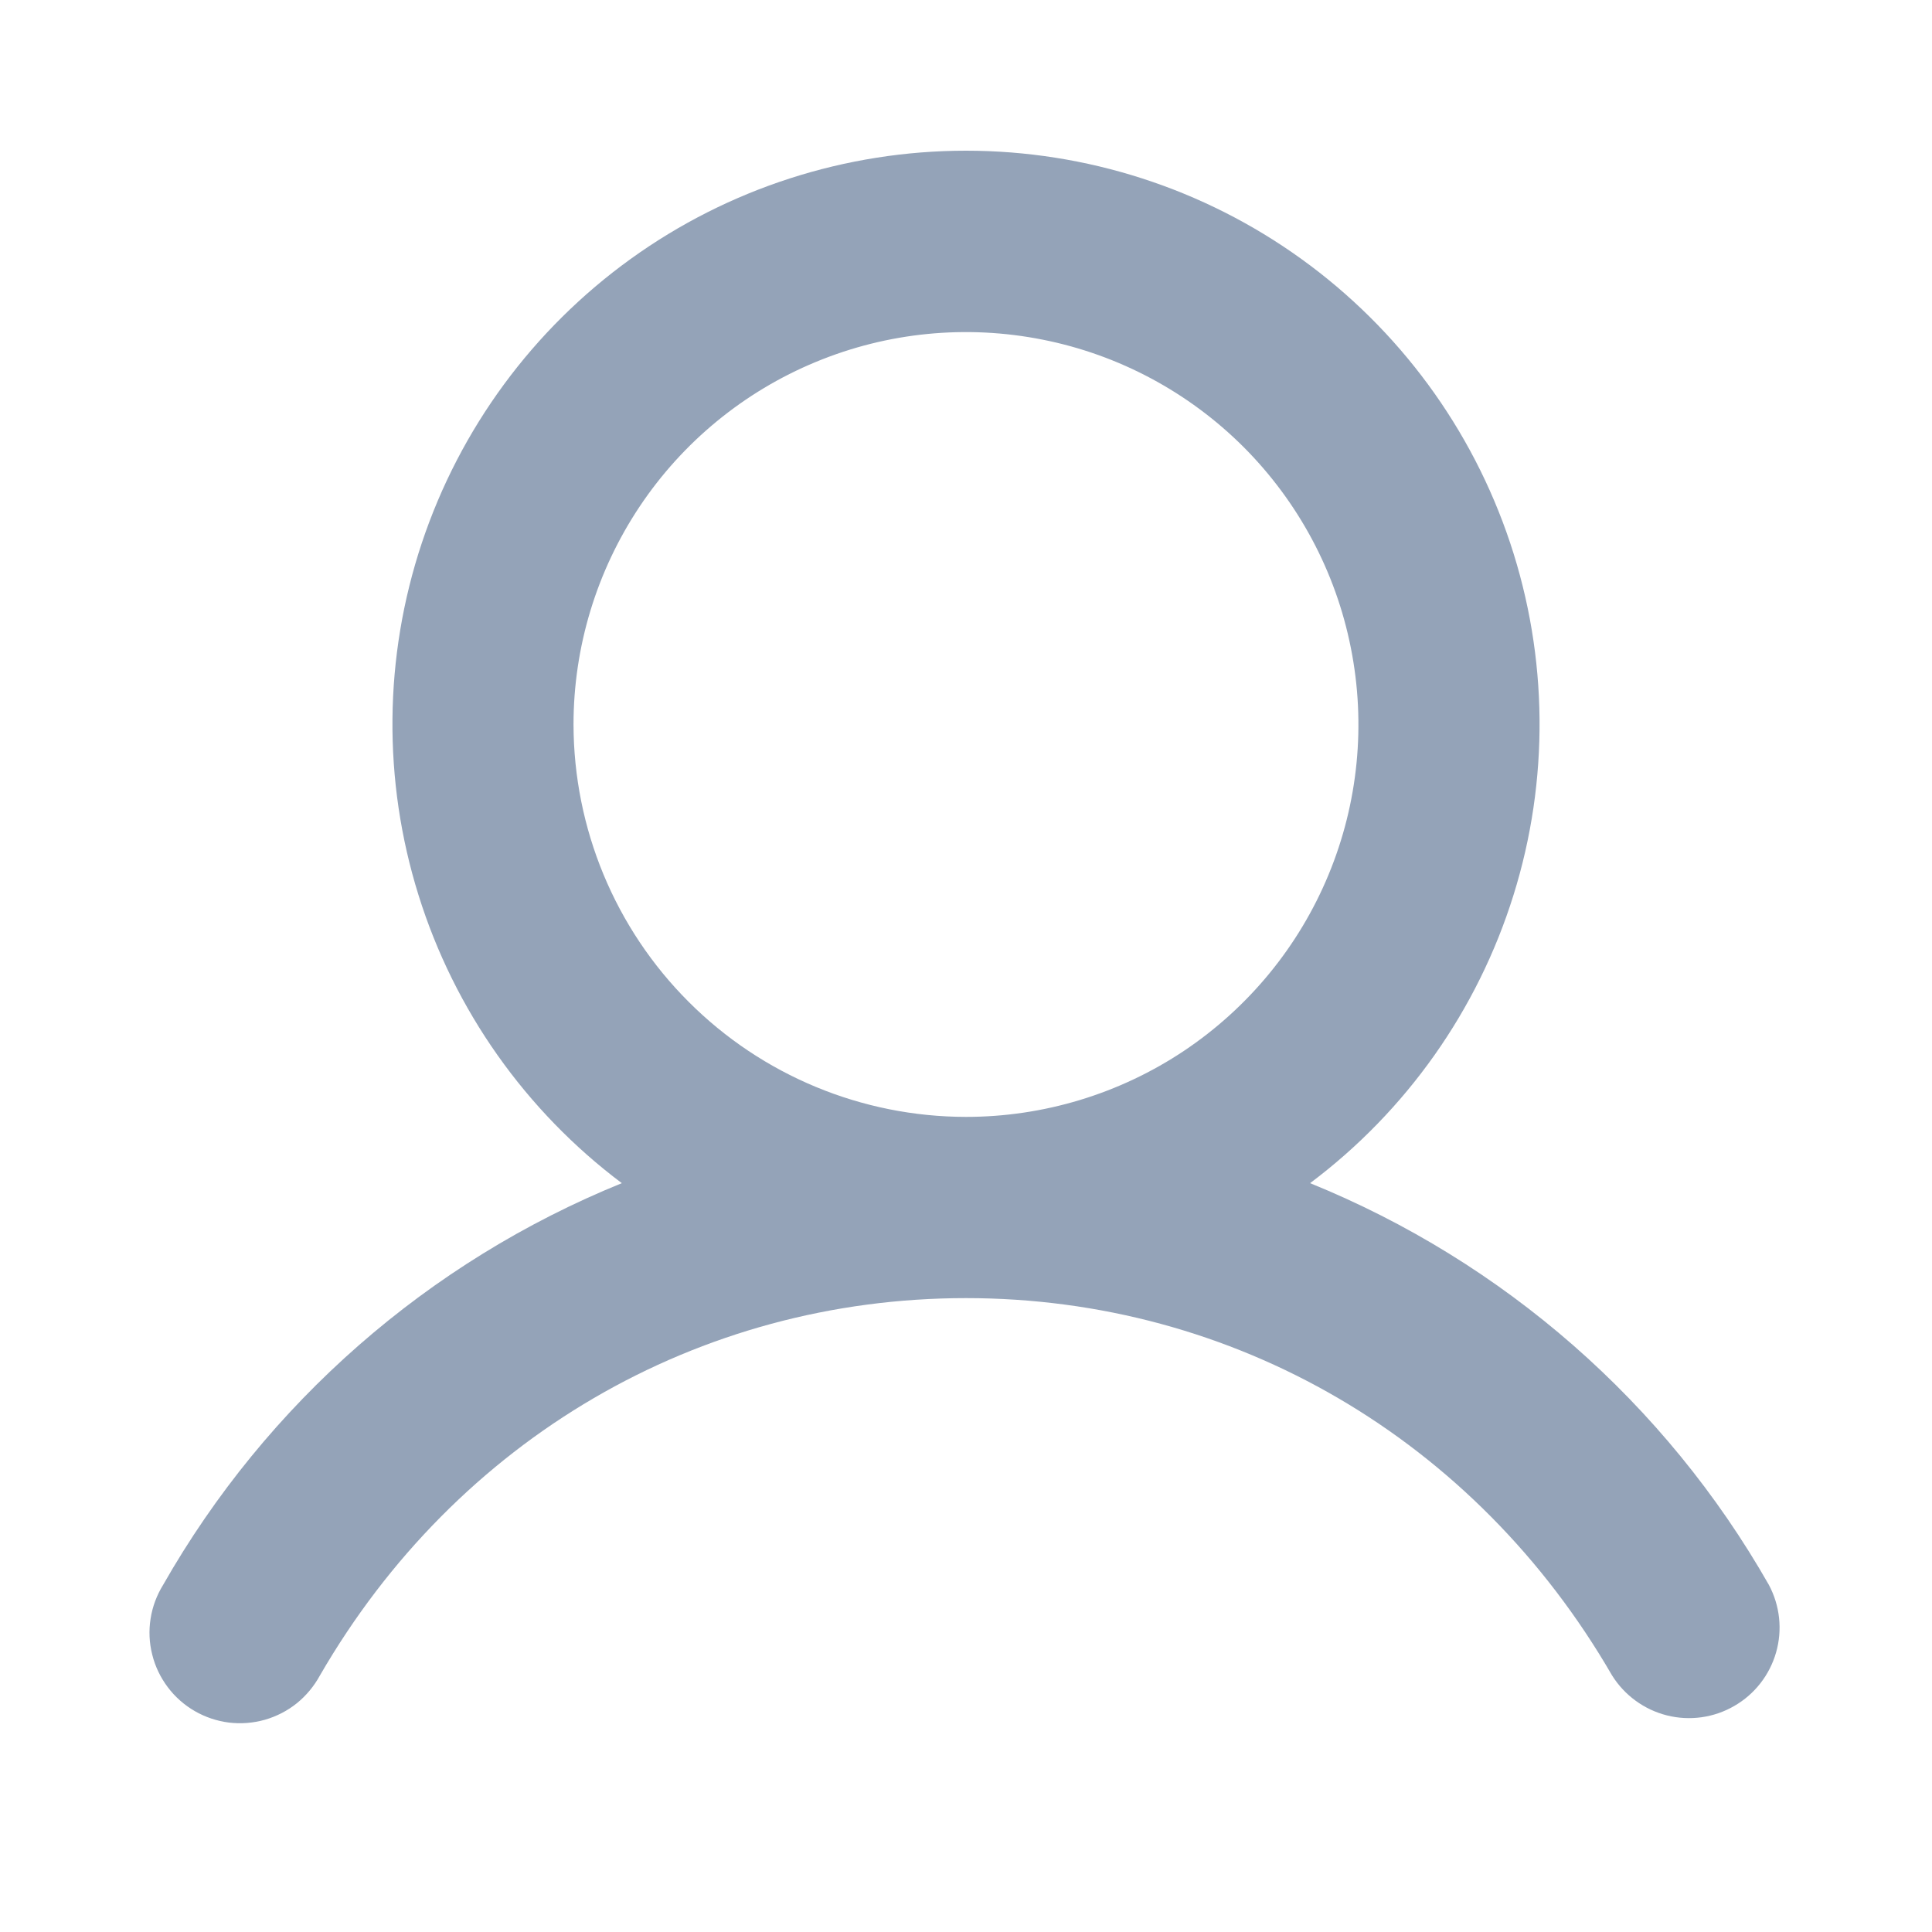 <svg width="20" height="20" viewBox="0 0 20 20" fill="none" xmlns="http://www.w3.org/2000/svg">
<path d="M18.311 16.406C17.24 14.526 15.567 13.062 13.562 12.248C14.559 11.5 15.296 10.457 15.667 9.268C16.039 8.079 16.027 6.802 15.633 5.62C15.239 4.438 14.483 3.41 13.472 2.681C12.461 1.952 11.246 1.56 10 1.56C8.754 1.56 7.539 1.952 6.528 2.681C5.517 3.41 4.761 4.438 4.367 5.62C3.973 6.802 3.961 8.079 4.333 9.268C4.704 10.457 5.441 11.5 6.437 12.248C4.433 13.062 2.76 14.526 1.689 16.406C1.623 16.513 1.578 16.632 1.559 16.756C1.539 16.88 1.545 17.007 1.576 17.129C1.606 17.251 1.661 17.365 1.737 17.466C1.812 17.566 1.907 17.65 2.016 17.713C2.125 17.776 2.245 17.816 2.37 17.832C2.495 17.847 2.621 17.837 2.742 17.803C2.863 17.768 2.976 17.71 3.074 17.631C3.171 17.552 3.252 17.454 3.312 17.344C4.727 14.897 7.227 13.438 10 13.438C12.773 13.438 15.273 14.898 16.688 17.344C16.817 17.55 17.021 17.699 17.257 17.758C17.493 17.817 17.743 17.782 17.953 17.66C18.164 17.539 18.319 17.34 18.386 17.106C18.453 16.872 18.426 16.621 18.311 16.406ZM5.937 7.5C5.937 6.697 6.176 5.911 6.622 5.243C7.068 4.575 7.703 4.054 8.445 3.747C9.188 3.439 10.004 3.359 10.793 3.516C11.581 3.672 12.304 4.059 12.873 4.627C13.441 5.196 13.828 5.919 13.984 6.707C14.141 7.495 14.061 8.312 13.753 9.055C13.446 9.797 12.925 10.431 12.257 10.878C11.589 11.324 10.803 11.562 10 11.562C8.923 11.561 7.89 11.133 7.129 10.371C6.367 9.61 5.939 8.577 5.937 7.5Z" fill="#94a3b8"/>
</svg>
